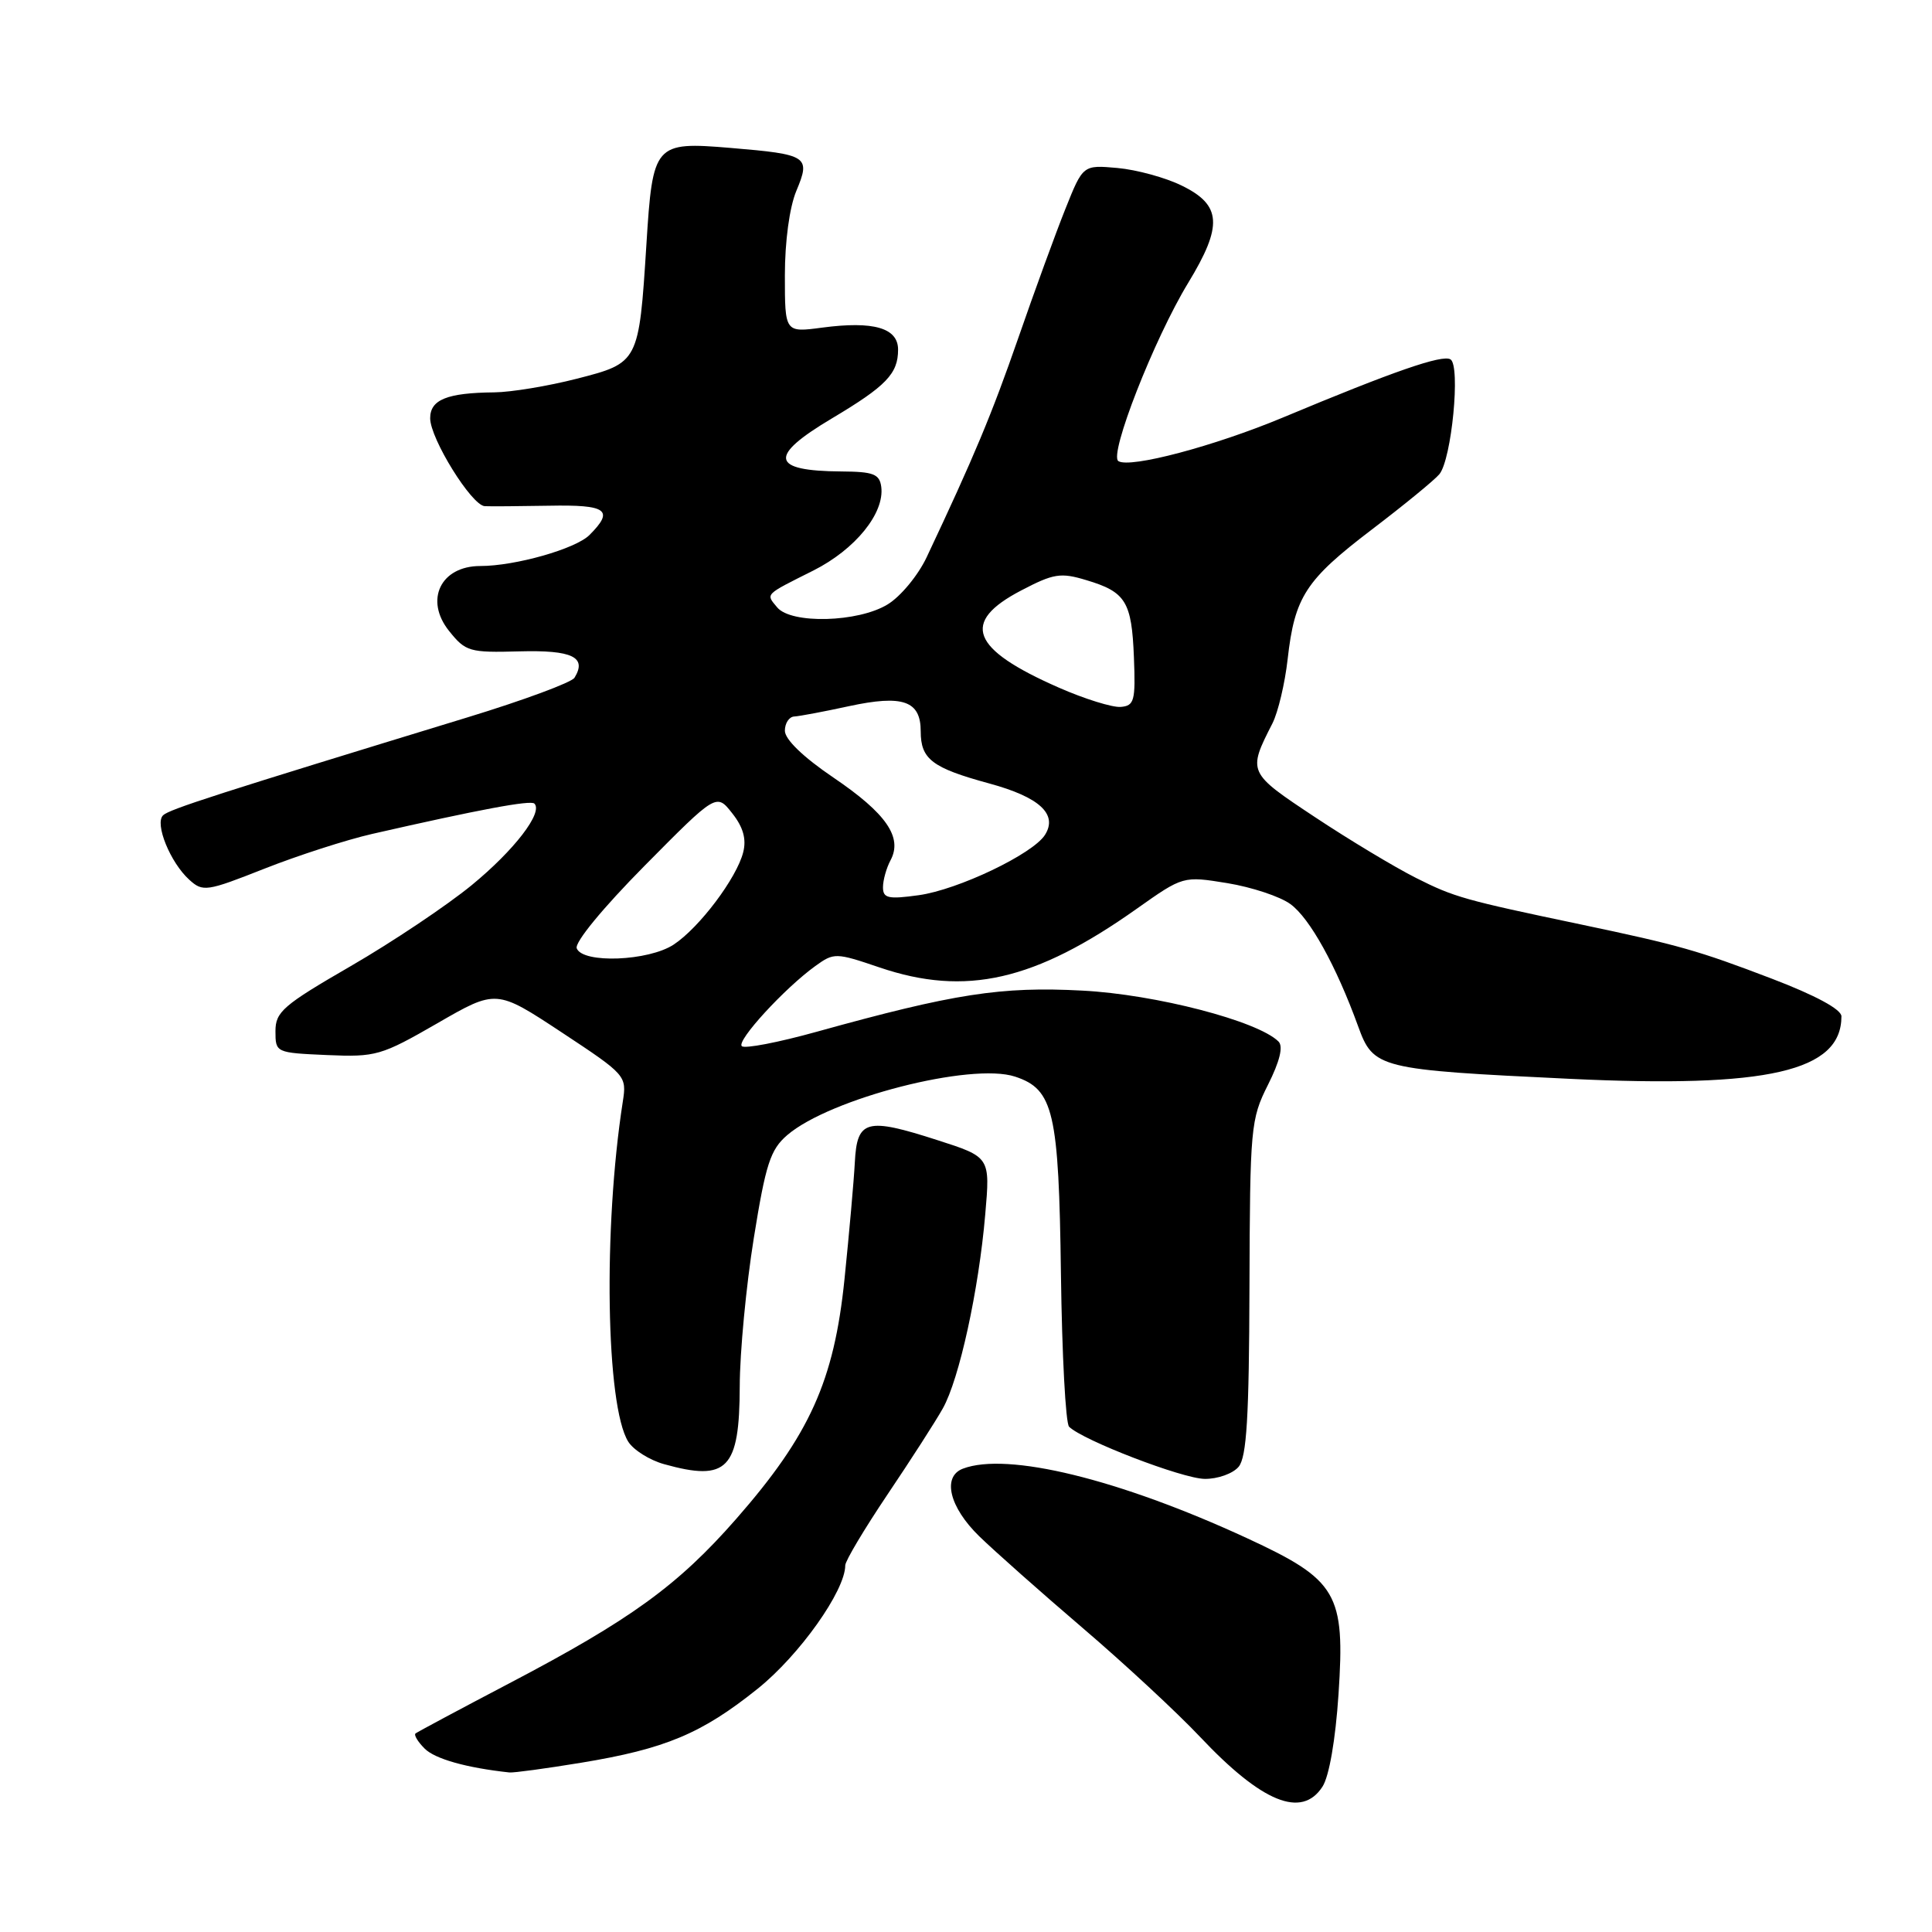 <?xml version="1.0" encoding="UTF-8" standalone="no"?>
<!DOCTYPE svg PUBLIC "-//W3C//DTD SVG 1.1//EN" "http://www.w3.org/Graphics/SVG/1.1/DTD/svg11.dtd" >
<svg xmlns="http://www.w3.org/2000/svg" xmlns:xlink="http://www.w3.org/1999/xlink" version="1.1" viewBox="0 0 256 256">
 <g >
 <path fill="currentColor"
d=" M 175.23 236.75 C 176.12 235.39 176.96 230.53 177.36 224.50 C 178.25 211.11 177.22 209.36 165.22 203.81 C 148.29 195.99 133.45 192.36 127.58 194.61 C 124.82 195.67 125.79 199.70 129.75 203.56 C 131.81 205.56 138.00 211.05 143.50 215.75 C 149.00 220.45 155.97 226.92 159.00 230.13 C 167.21 238.84 172.48 240.99 175.23 236.75 Z  M 77.01 233.57 C 88.14 231.74 92.97 229.72 100.39 223.77 C 105.93 219.33 112.00 210.78 112.00 207.42 C 112.00 206.83 114.52 202.61 117.59 198.04 C 120.66 193.48 123.97 188.34 124.93 186.62 C 127.11 182.74 129.69 170.95 130.55 160.91 C 131.21 153.32 131.21 153.32 124.20 151.07 C 114.80 148.04 113.56 148.37 113.27 154.01 C 113.14 156.48 112.52 163.45 111.90 169.50 C 110.52 182.98 107.29 190.14 97.57 201.24 C 89.83 210.08 83.56 214.62 67.50 223.04 C 60.90 226.50 55.30 229.50 55.06 229.69 C 54.82 229.89 55.36 230.79 56.27 231.70 C 57.64 233.07 61.83 234.25 67.50 234.86 C 68.05 234.92 72.33 234.34 77.01 233.57 Z  M 164.13 194.35 C 165.19 193.06 165.51 187.78 165.56 170.60 C 165.63 149.37 165.72 148.31 168.01 143.75 C 169.58 140.63 170.06 138.66 169.41 138.01 C 166.69 135.29 153.12 131.76 143.41 131.26 C 132.65 130.69 126.42 131.66 108.23 136.71 C 103.13 138.13 98.66 138.99 98.29 138.62 C 97.57 137.91 103.95 130.95 108.04 128.00 C 110.51 126.22 110.74 126.22 116.54 128.19 C 127.96 132.07 137.14 129.97 150.63 120.41 C 156.77 116.07 156.77 116.07 162.63 117.02 C 165.85 117.55 169.62 118.79 170.99 119.80 C 173.55 121.66 177.04 127.95 179.96 135.99 C 181.99 141.58 182.61 141.74 208.00 142.95 C 234.27 144.20 244.00 141.96 244.00 134.67 C 244.00 133.75 240.59 131.90 234.75 129.67 C 225.02 125.95 222.43 125.22 209.50 122.50 C 194.01 119.25 192.71 118.89 187.63 116.33 C 184.81 114.91 178.77 111.28 174.22 108.26 C 165.32 102.36 165.30 102.33 168.61 95.84 C 169.35 94.37 170.26 90.55 170.62 87.34 C 171.55 79.08 173.00 76.85 181.77 70.17 C 186.04 66.92 190.07 63.62 190.72 62.84 C 192.35 60.88 193.55 48.46 192.20 47.62 C 191.12 46.95 184.66 49.19 170.00 55.32 C 160.90 59.12 149.73 62.08 148.19 61.10 C 146.91 60.28 152.91 44.94 157.43 37.50 C 162.06 29.89 161.88 27.17 156.58 24.59 C 154.43 23.53 150.60 22.49 148.08 22.26 C 143.50 21.85 143.50 21.85 141.17 27.68 C 139.89 30.88 137.08 38.57 134.93 44.78 C 131.39 54.97 129.08 60.49 122.78 73.85 C 121.65 76.24 119.33 79.05 117.61 80.09 C 113.71 82.48 104.83 82.71 102.98 80.48 C 101.46 78.65 101.23 78.88 107.79 75.59 C 113.34 72.79 117.23 67.99 116.77 64.50 C 116.54 62.81 115.73 62.50 111.50 62.47 C 102.10 62.41 101.76 60.48 110.25 55.43 C 117.43 51.15 119.00 49.52 119.00 46.33 C 119.00 43.45 115.76 42.51 108.95 43.41 C 104.00 44.07 104.00 44.07 104.00 36.50 C 104.00 31.99 104.61 27.47 105.52 25.29 C 107.44 20.71 107.05 20.46 96.80 19.60 C 86.71 18.76 86.49 19.02 85.65 32.42 C 84.66 48.04 84.63 48.08 76.44 50.18 C 72.62 51.16 67.70 51.97 65.50 51.99 C 59.24 52.05 57.00 52.95 57.00 55.42 C 57.00 58.12 62.49 66.97 64.23 67.07 C 64.93 67.11 68.76 67.08 72.75 67.01 C 80.43 66.86 81.42 67.58 78.11 70.89 C 76.27 72.73 68.27 75.00 63.64 75.00 C 58.39 75.00 56.22 79.50 59.50 83.60 C 61.70 86.35 62.20 86.49 68.83 86.31 C 75.83 86.12 77.81 87.07 76.12 89.81 C 75.73 90.43 69.36 92.79 61.96 95.05 C 28.82 105.18 22.44 107.23 21.61 108.03 C 20.46 109.13 22.57 114.30 25.08 116.57 C 26.88 118.21 27.38 118.13 35.05 115.10 C 39.48 113.35 45.90 111.28 49.31 110.50 C 63.51 107.26 70.32 105.99 70.81 106.48 C 71.99 107.66 68.14 112.66 62.50 117.29 C 59.19 120.00 51.99 124.82 46.50 128.00 C 37.51 133.20 36.50 134.07 36.50 136.64 C 36.50 139.48 36.55 139.50 43.32 139.80 C 49.82 140.08 50.50 139.88 57.95 135.59 C 65.76 131.08 65.76 131.08 74.42 136.79 C 82.96 142.43 83.06 142.54 82.52 146.00 C 79.91 162.75 80.29 186.28 83.24 191.02 C 83.93 192.13 86.08 193.48 88.00 194.01 C 96.38 196.35 97.99 194.68 98.02 183.68 C 98.03 179.18 98.87 170.36 99.88 164.07 C 101.46 154.23 102.08 152.33 104.31 150.41 C 109.96 145.55 128.70 140.74 134.51 142.66 C 139.61 144.34 140.30 147.32 140.58 168.84 C 140.72 179.50 141.20 188.60 141.66 189.05 C 143.48 190.85 156.68 195.93 159.63 195.96 C 161.35 195.98 163.37 195.26 164.13 194.35 Z  M 76.42 125.66 C 76.12 124.88 79.88 120.31 85.42 114.71 C 94.93 105.10 94.93 105.10 97.02 107.76 C 98.48 109.60 98.92 111.18 98.48 112.92 C 97.63 116.33 92.67 122.92 89.27 125.16 C 85.93 127.36 77.21 127.70 76.42 125.66 Z  M 117.00 117.57 C 117.00 116.63 117.45 115.02 118.00 113.99 C 119.63 110.95 117.44 107.78 110.43 103.03 C 106.44 100.33 104.00 97.97 104.00 96.83 C 104.00 95.83 104.56 94.97 105.25 94.94 C 105.94 94.90 109.20 94.29 112.50 93.57 C 119.65 92.03 122.00 92.86 122.00 96.91 C 122.00 100.60 123.51 101.75 131.07 103.81 C 137.73 105.62 140.19 107.88 138.47 110.62 C 136.87 113.16 126.92 117.91 121.72 118.62 C 117.69 119.18 117.00 119.02 117.00 117.57 Z  M 140.29 91.11 C 128.63 85.99 127.26 82.44 135.31 78.24 C 139.61 75.99 140.54 75.84 143.94 76.87 C 149.17 78.43 149.96 79.71 150.25 87.10 C 150.48 92.87 150.30 93.52 148.50 93.67 C 147.40 93.76 143.70 92.61 140.29 91.11 Z "/>
</g>
</svg>